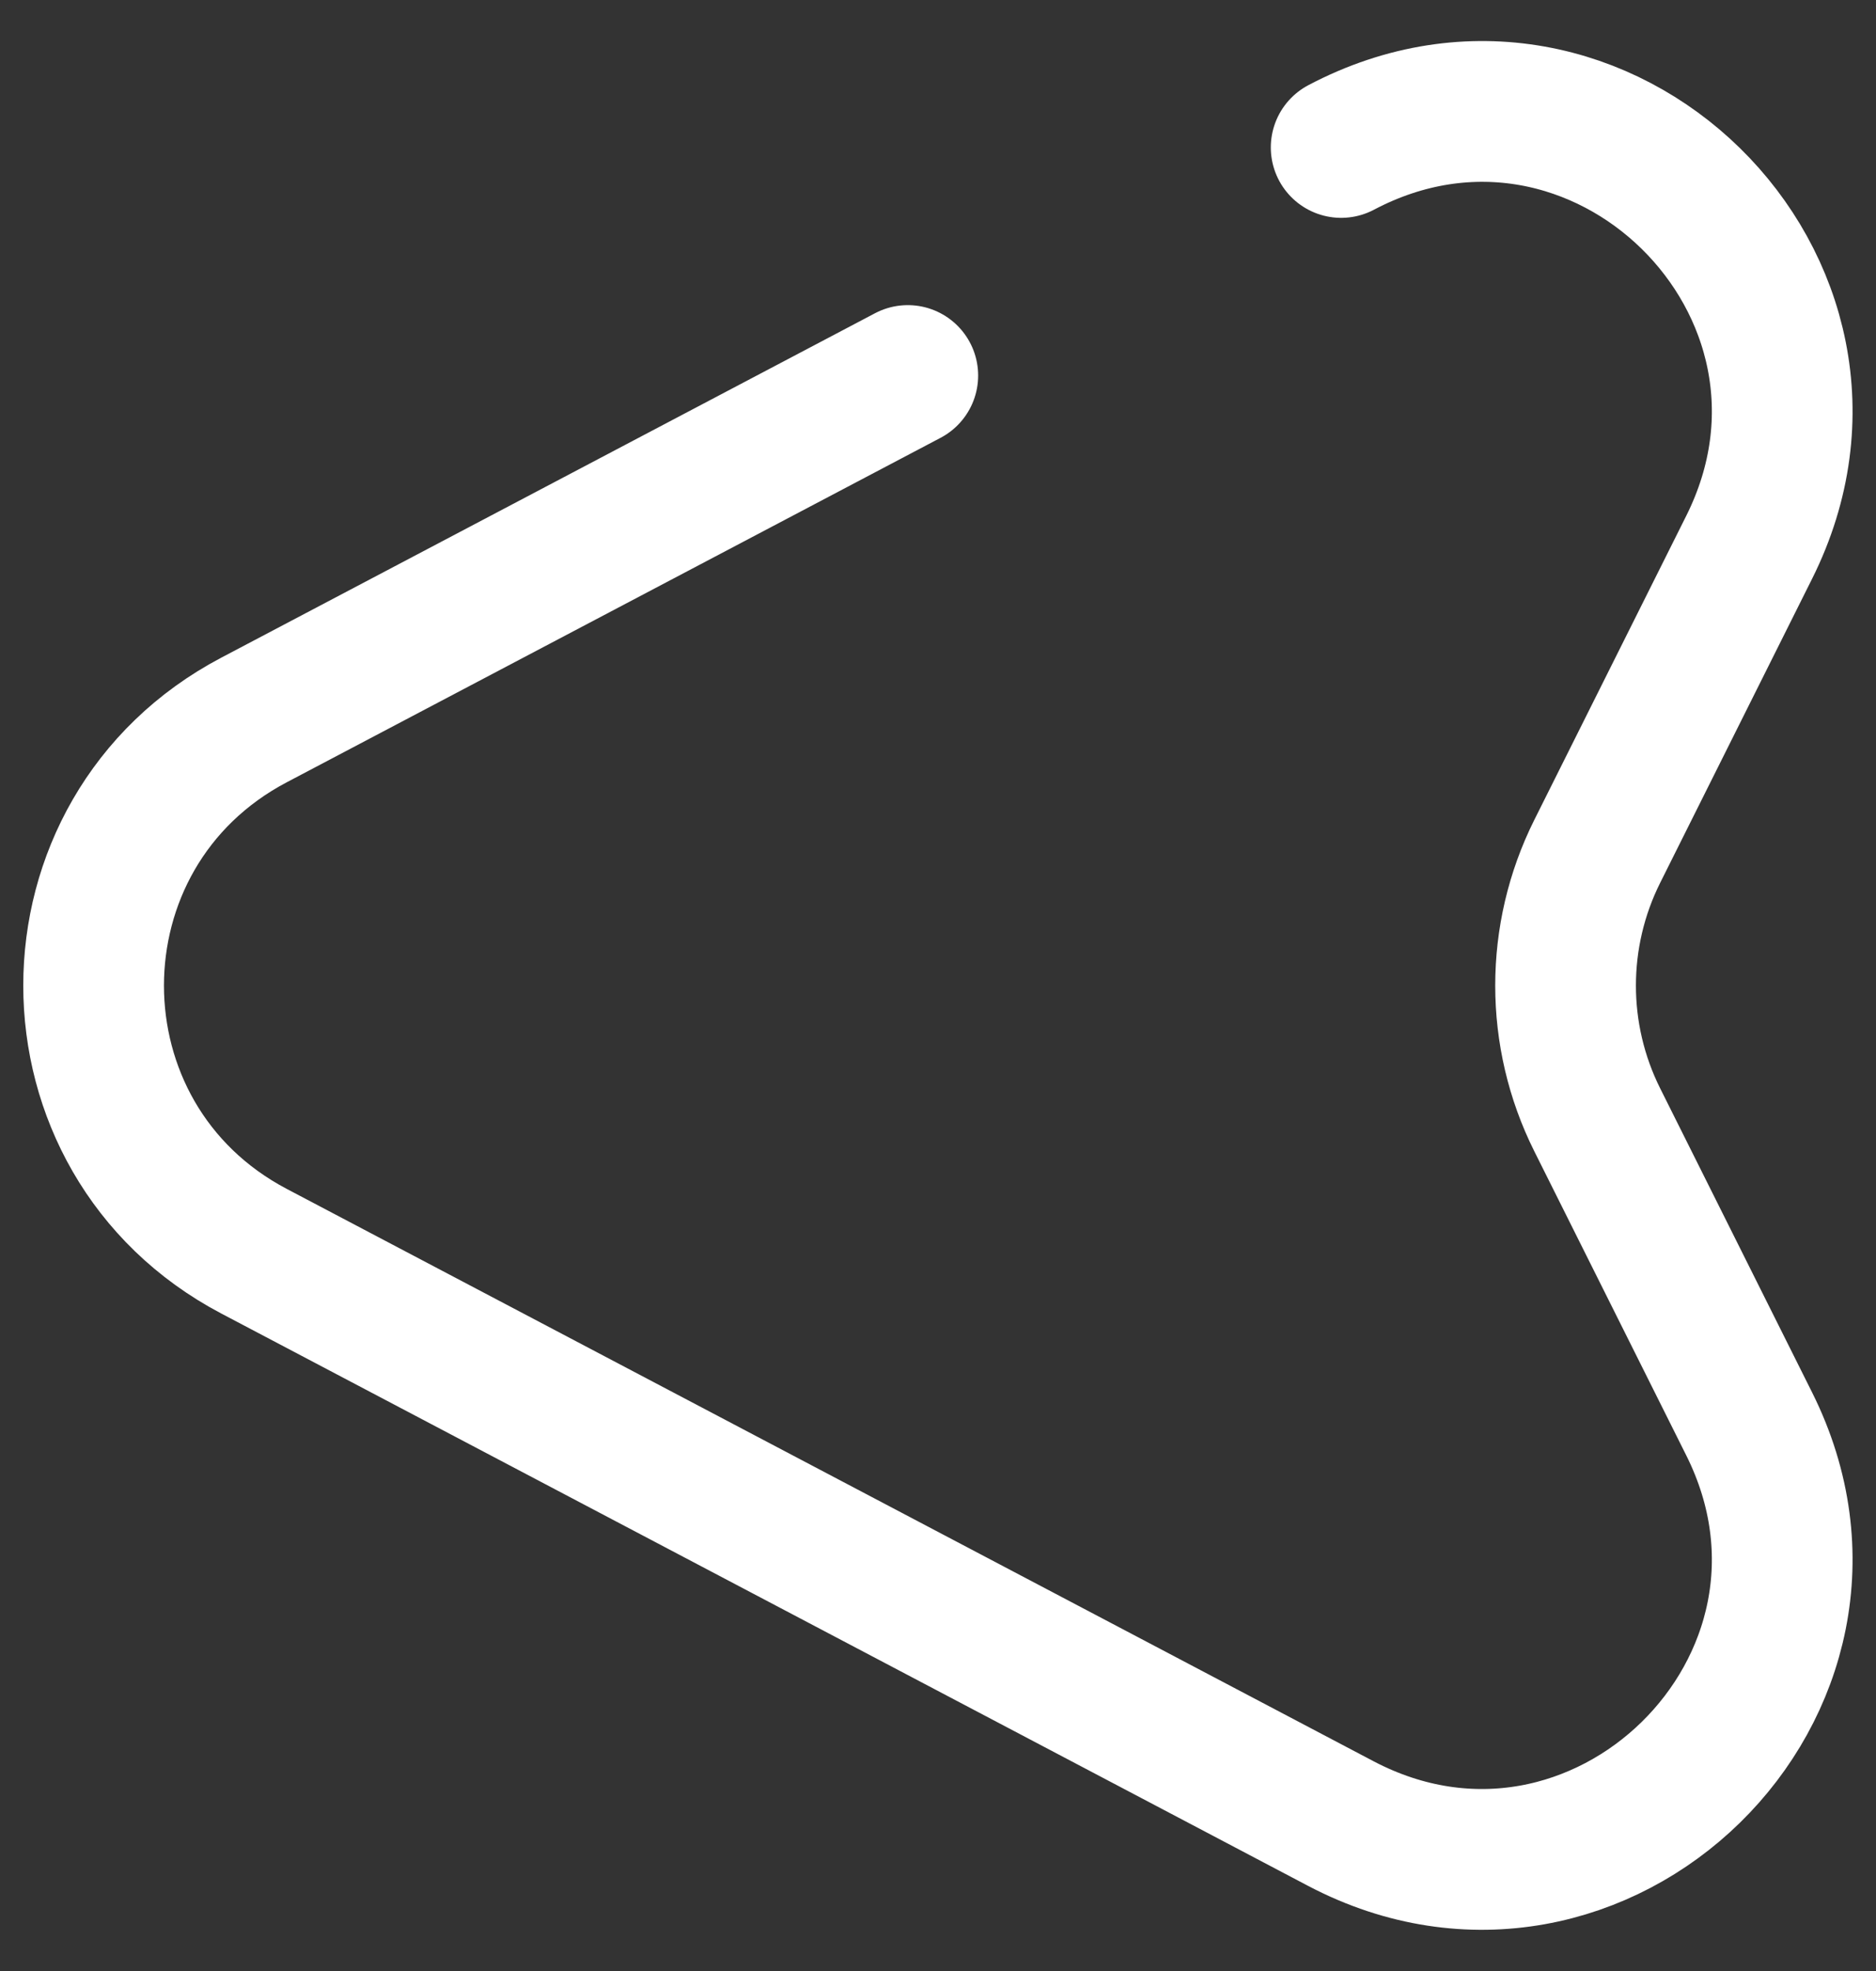 <svg width="20" height="21" viewBox="0 0 20 21" fill="none" xmlns="http://www.w3.org/2000/svg">
<rect x="0" y="0" width="20" height="21" fill="#333333" stroke="none"/>
<path d="M14.298 1.571C17.048 0.121 20.038 3.051 18.648 5.831L17.028 9.071C16.578 9.971 16.578 11.031 17.028 11.931L18.648 15.171C20.038 17.951 17.048 20.871 14.298 19.431L2.708 13.331C0.428 12.131 0.428 8.871 2.708 7.671L9.678 4.001" stroke="white" stroke-width="1.5" stroke-linecap="round" stroke-linejoin="round"/>
</svg>
